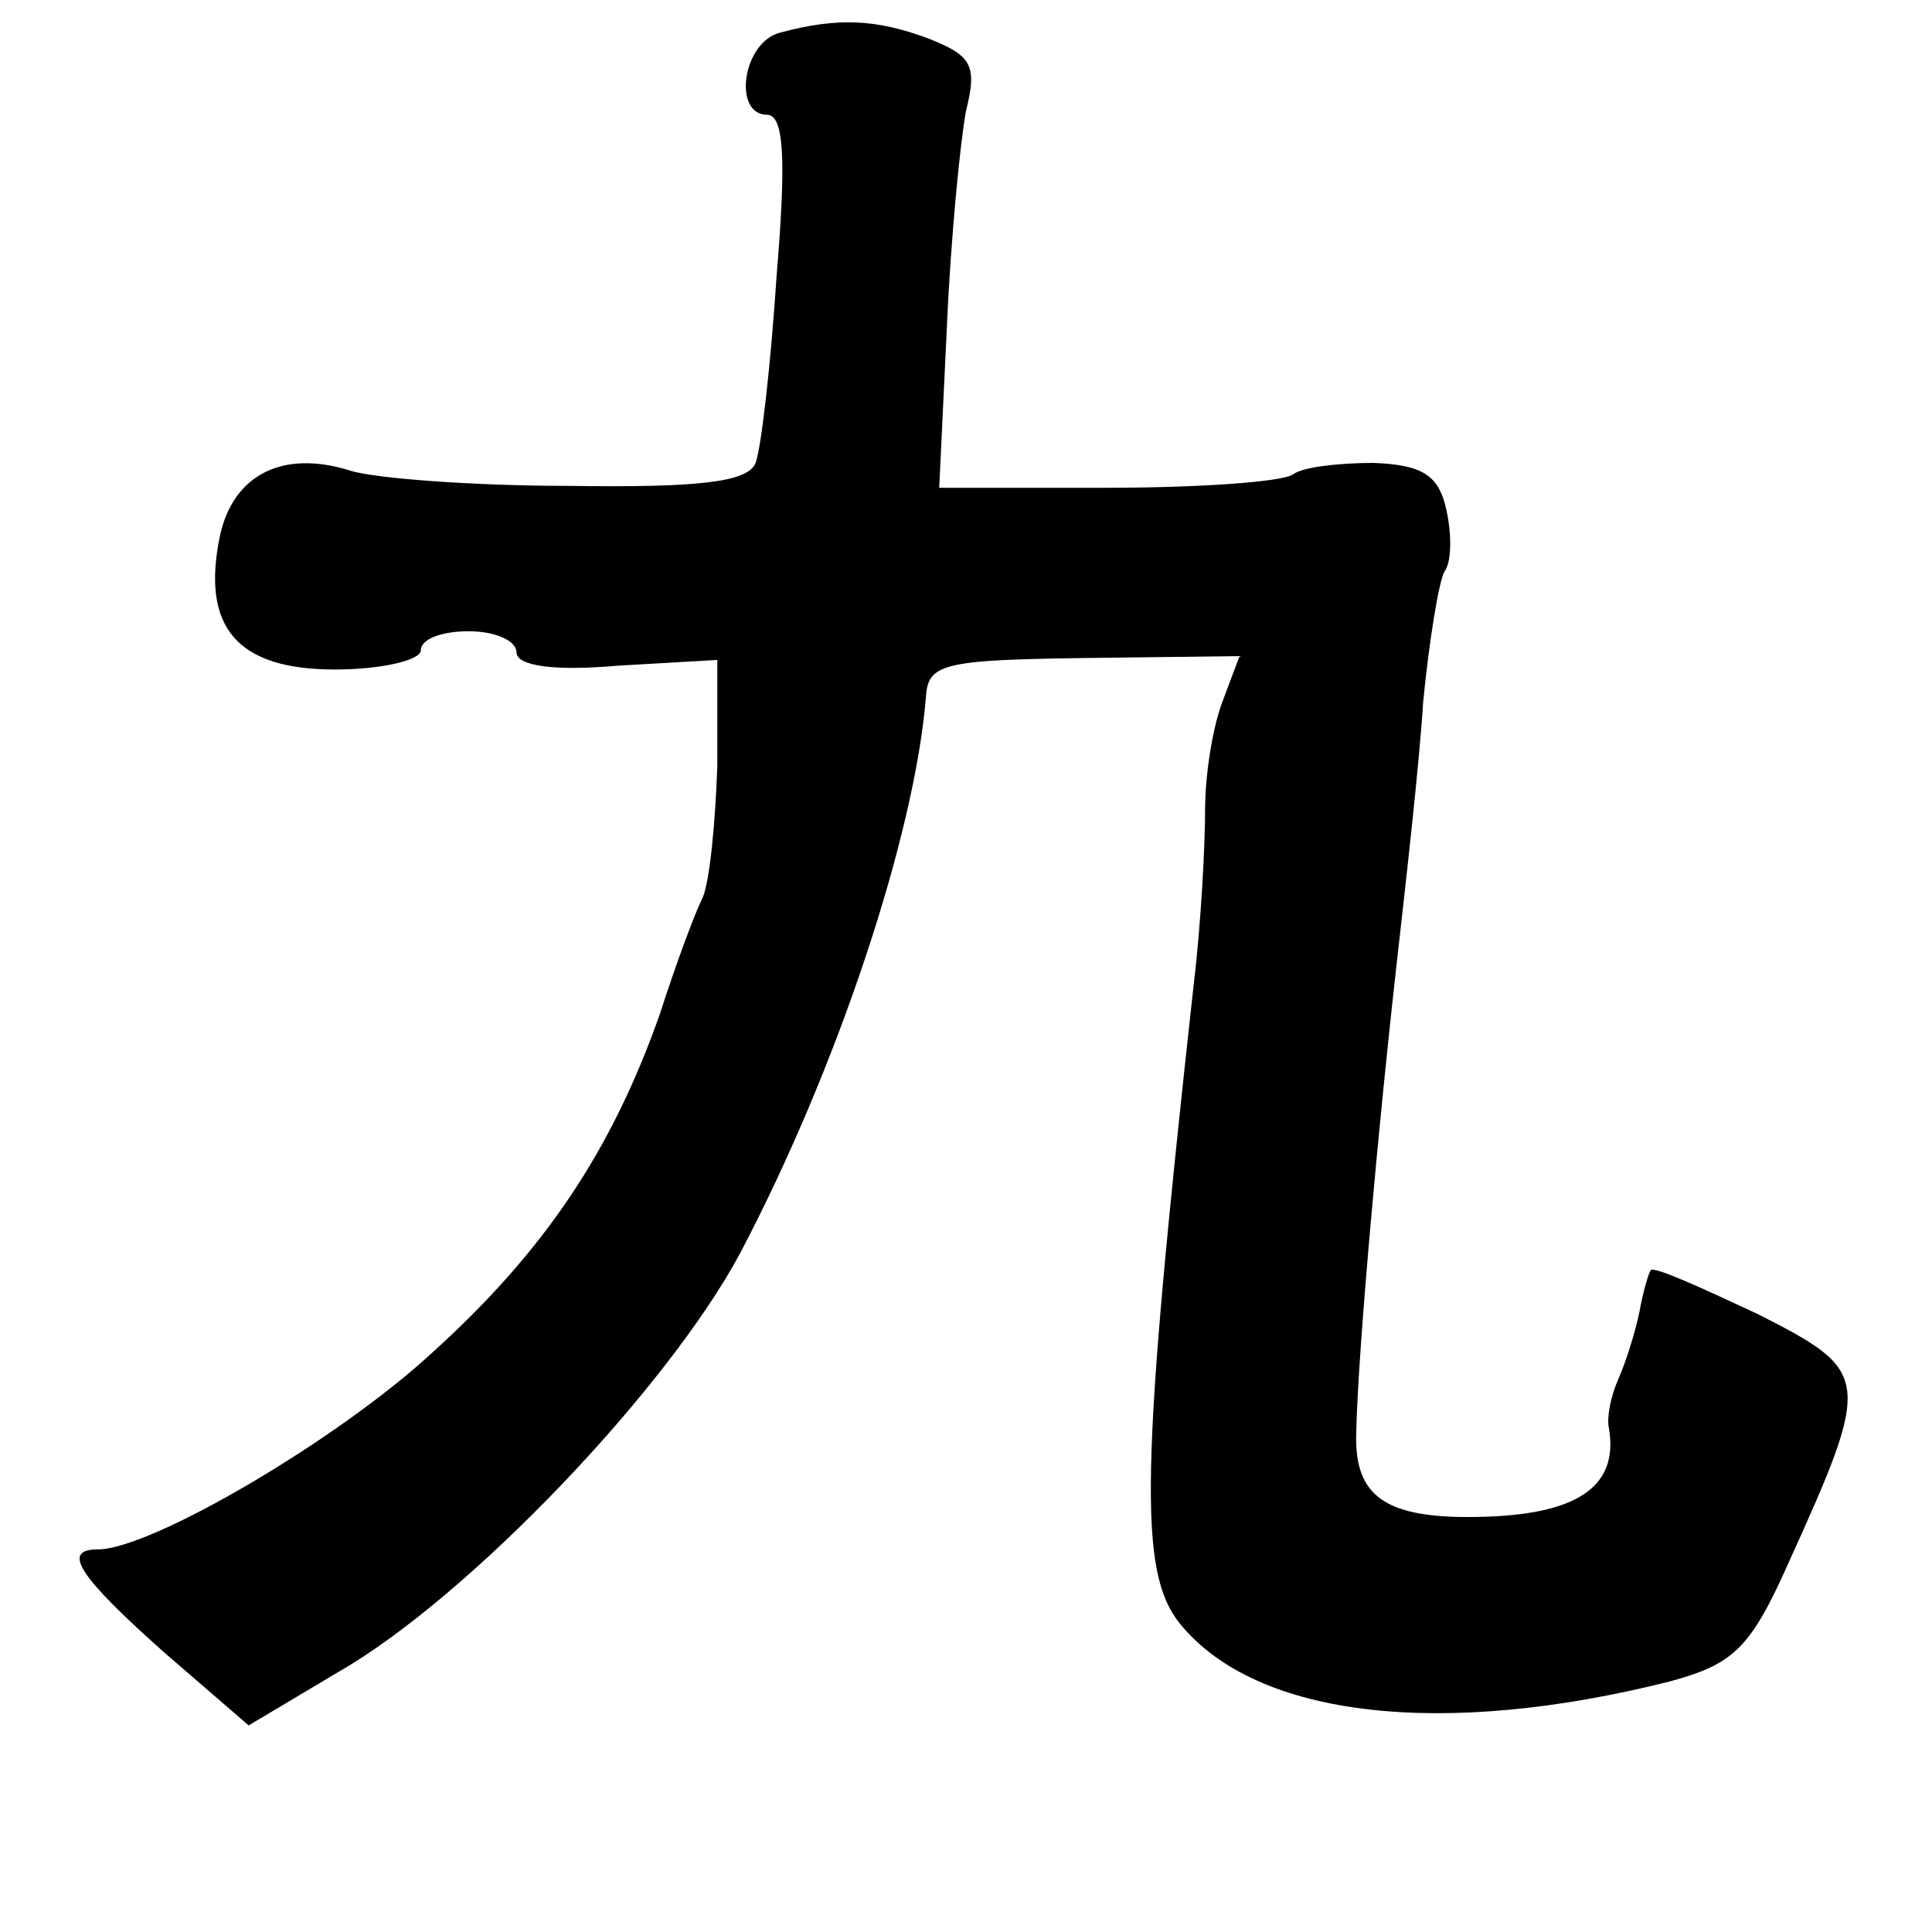 <?xml version="1.0" standalone="no"?>
<!DOCTYPE svg PUBLIC "-//W3C//DTD SVG 20010904//EN"
 "http://www.w3.org/TR/2001/REC-SVG-20010904/DTD/svg10.dtd">
<svg version="1.0" xmlns="http://www.w3.org/2000/svg"
 width="101pt" height="101pt" viewBox="0 0 101 101"
 preserveAspectRatio="xMidYMid meet">
<g transform="translate(0,101) scale(0.1,-0.1)"
fill="#000000" stroke="none">
<path d="M408 993 c-20 -5 -25 -43 -7 -43 9 0 10 -24 5 -84 -3 -46 -8 -90 -11
-98 -4 -10 -29 -13 -98 -12 -50 0 -102 4 -114 8 -35 11 -61 -2 -68 -34 -10
-48 9 -70 60 -70 25 0 45 5 45 10 0 6 11 10 25 10 14 0 25 -5 25 -11 0 -7 19
-10 53 -7 l52 3 0 -55 c-1 -30 -4 -62 -8 -70 -4 -8 -14 -35 -22 -60 -25 -71
-60 -124 -120 -178 -49 -45 -146 -102 -174 -102 -19 0 -10 -14 35 -54 l44 -38
47 28 c68 39 172 148 210 219 51 97 91 218 97 290 1 18 8 20 83 21 l81 1 -9
-24 c-5 -13 -9 -38 -9 -56 0 -18 -2 -59 -6 -92 -28 -254 -29 -307 -7 -334 40
-49 137 -60 256 -30 33 9 42 17 62 62 44 97 43 100 -16 130 -30 14 -54 25 -56
23 -1 -1 -4 -11 -6 -22 -2 -10 -7 -26 -11 -35 -4 -9 -6 -20 -5 -25 6 -33 -19
-48 -79 -47 -40 1 -54 13 -53 44 1 45 12 164 21 244 5 44 12 106 14 138 3 31
8 62 11 68 4 5 4 20 1 33 -4 18 -13 23 -38 24 -17 0 -37 -2 -42 -6 -6 -4 -50
-7 -98 -7 l-87 0 4 84 c2 46 7 97 10 113 6 24 3 29 -20 38 -27 10 -47 11 -77
3z"/>
</g>
</svg>
